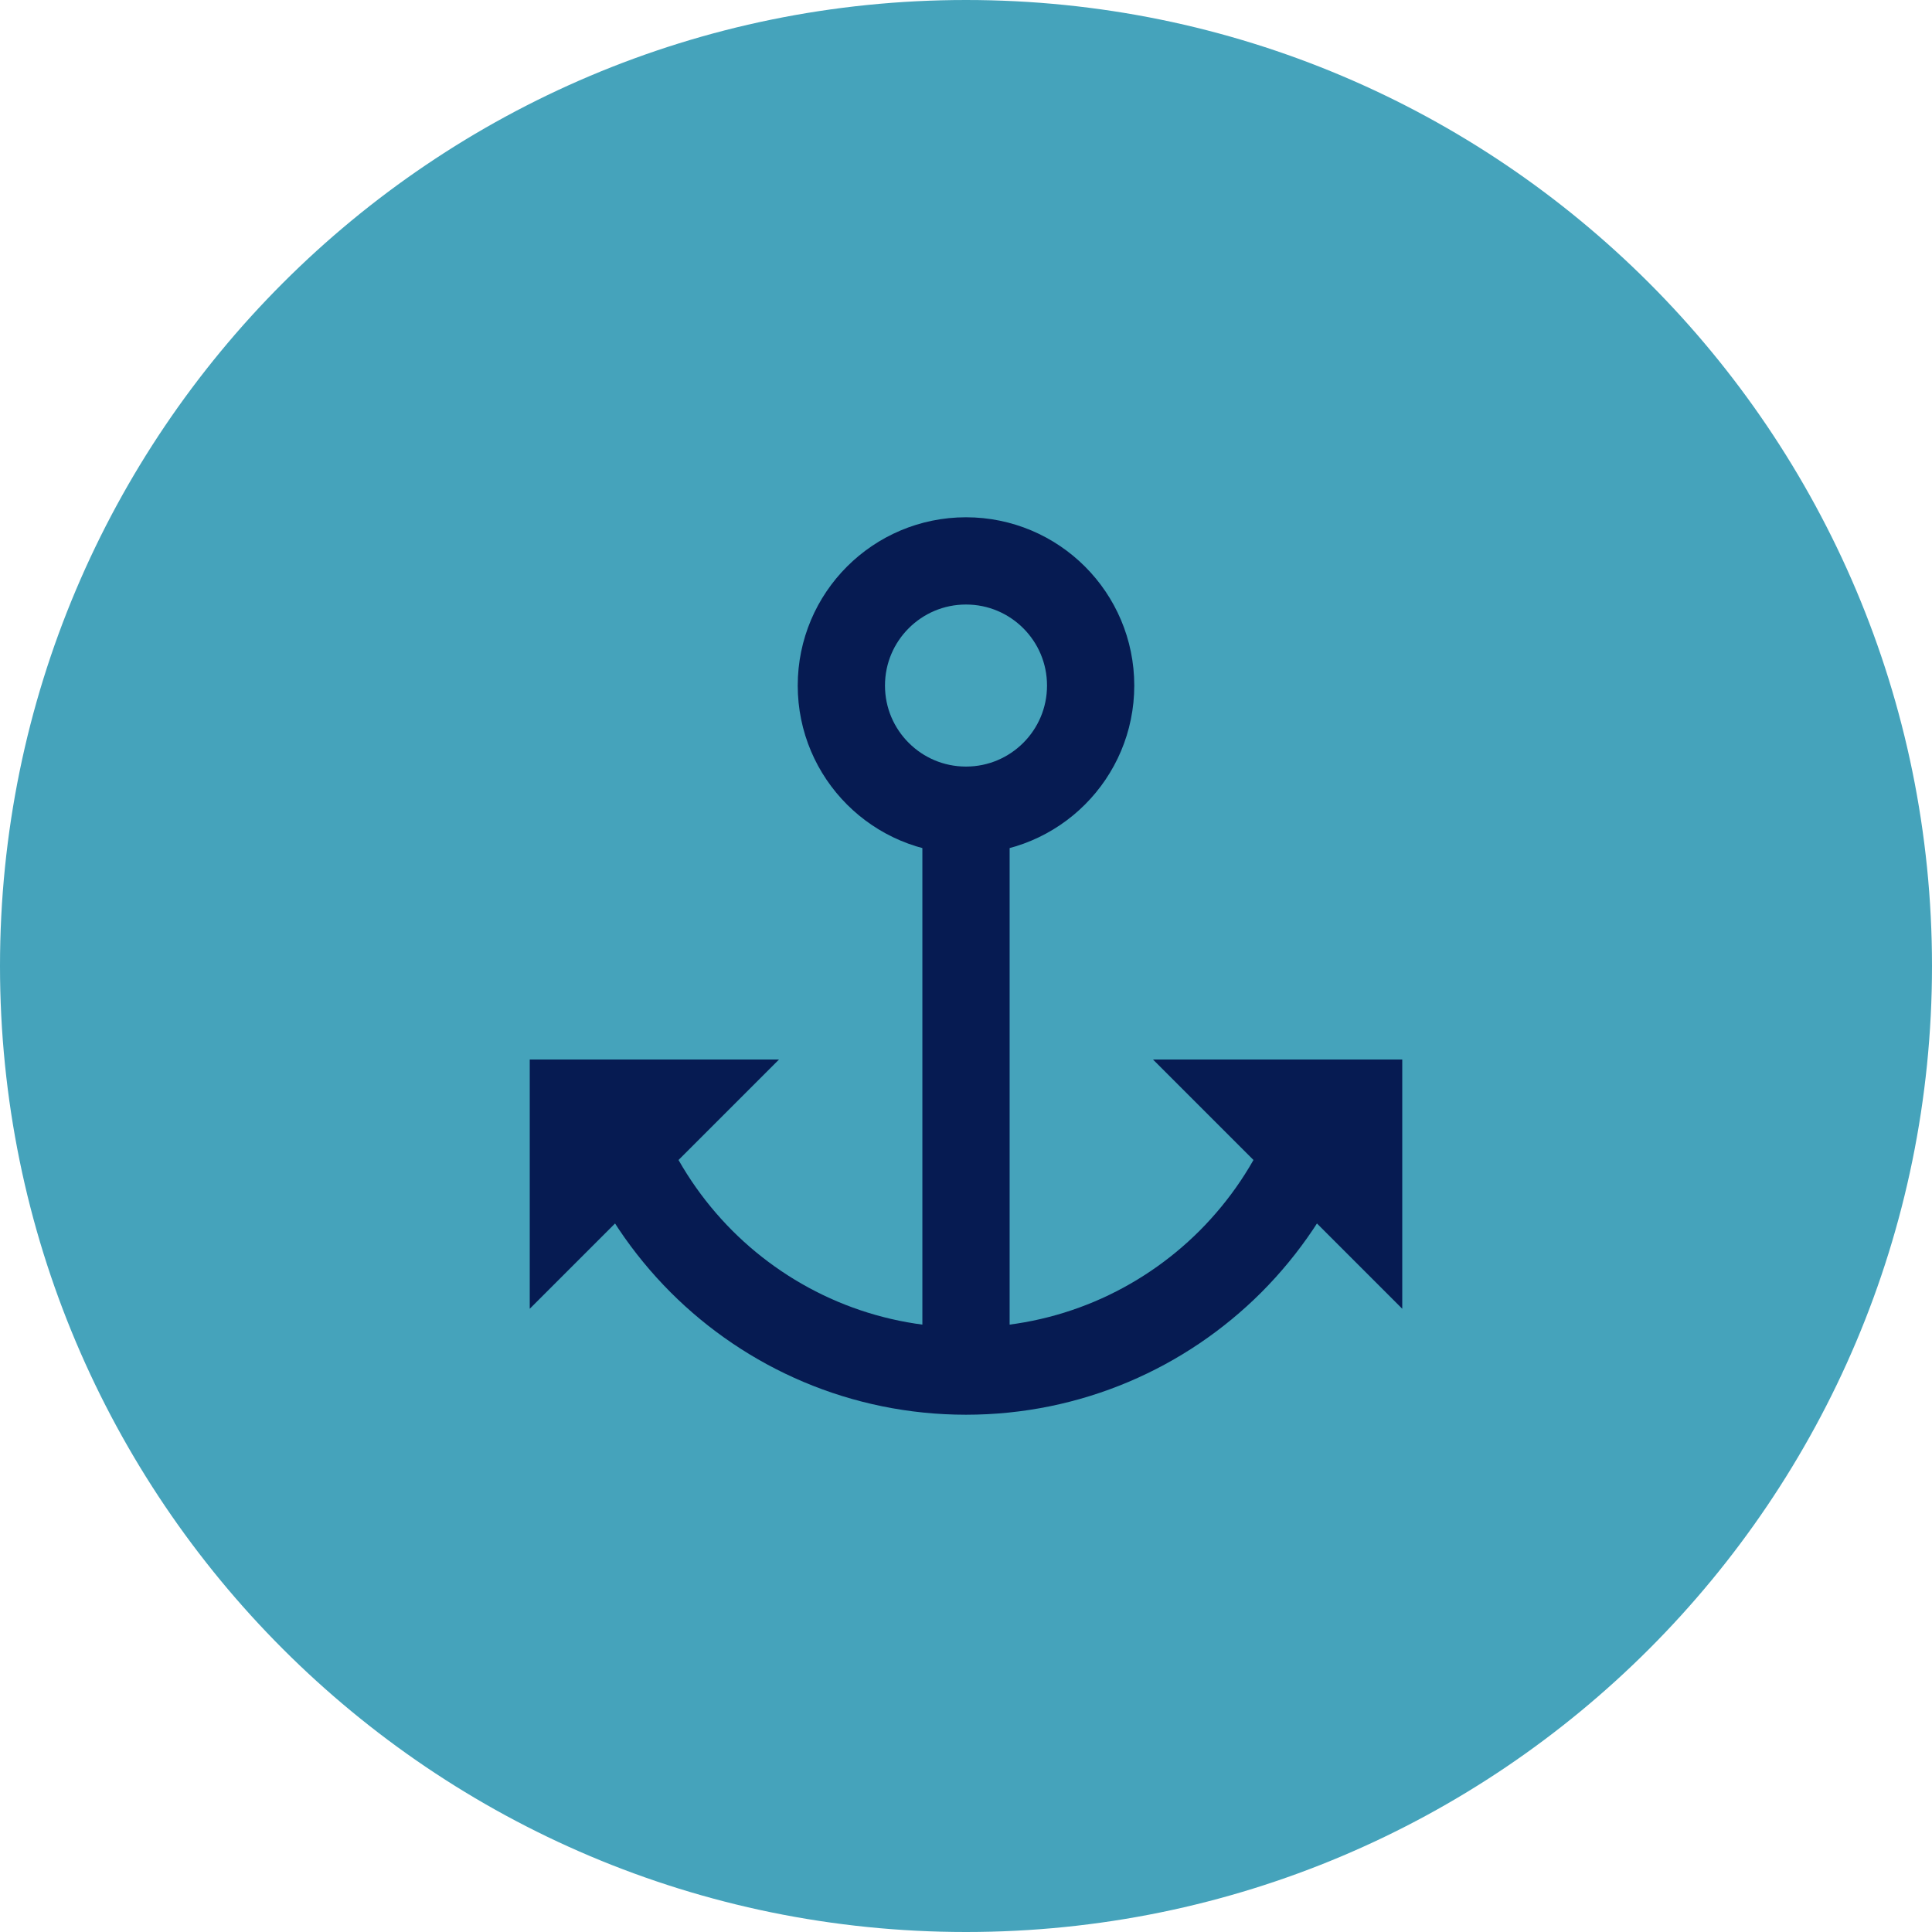 <?xml version="1.0" encoding="UTF-8"?>
<svg width="31px" height="31px" viewBox="0 0 31 31" version="1.1" xmlns="http://www.w3.org/2000/svg" xmlns:xlink="http://www.w3.org/1999/xlink">
    <!-- Generator: Sketch 53.2 (72643) - https://sketchapp.com -->
    <title>port</title>
    <desc>Created with Sketch.</desc>
    <g id="desktop" stroke="none" stroke-width="1" fill="none" fill-rule="evenodd">
        <g id="Vessel-Profile" transform="translate(-681, -75)" fill-rule="nonzero">
            <g id="map" transform="translate(320, 0)">
                <g id="port" transform="translate(361, 75)">
                    <path d="M15.5,0 L15.5,0 C24.06,-1.57252247e-15 31,6.94 31,15.5 L31,15.5 C31,24.06 24.06,31 15.5,31 L15.5,31 C6.94,31 1.04834831e-15,24.06 0,15.5 L0,15.5 C-1.04834831e-15,6.94 6.94,1.57252247e-15 15.5,0 Z" id="Rectangle-13" fill="#45A3BB"></path>
                    <g id="Group-11" transform="translate(8.5, 9)">
                        <circle id="Oval" stroke="#061B52" stroke-width="1.4" cx="7" cy="2" r="2"></circle>
                        <path d="M1.455,9.297 C1.759,10.03 2.205,10.69 2.757,11.243 C3.843,12.328 5.343,13 7,13 L7,13 C8.657,13 10.157,12.328 11.243,11.243 C11.795,10.69 12.241,10.03 12.545,9.297" id="Oval-Copy-33" stroke="#061B52" stroke-width="1.4"></path>
                        <polygon id="Rectangle-12" fill="#061B52" points="10 8 14 8 14 12"></polygon>
                        <polygon id="Rectangle-12-Copy-2" fill="#061B52" transform="translate(2, 10) scale(-1, 1) translate(-2, -10) " points="0 8 4 8 4 12"></polygon>
                        <path d="M7,4.611 L7,12.5" id="Line-3" stroke="#061B52" stroke-width="1.4" stroke-linecap="square"></path>
                    </g>
                </g>
            </g>
        </g>
    </g>
</svg>